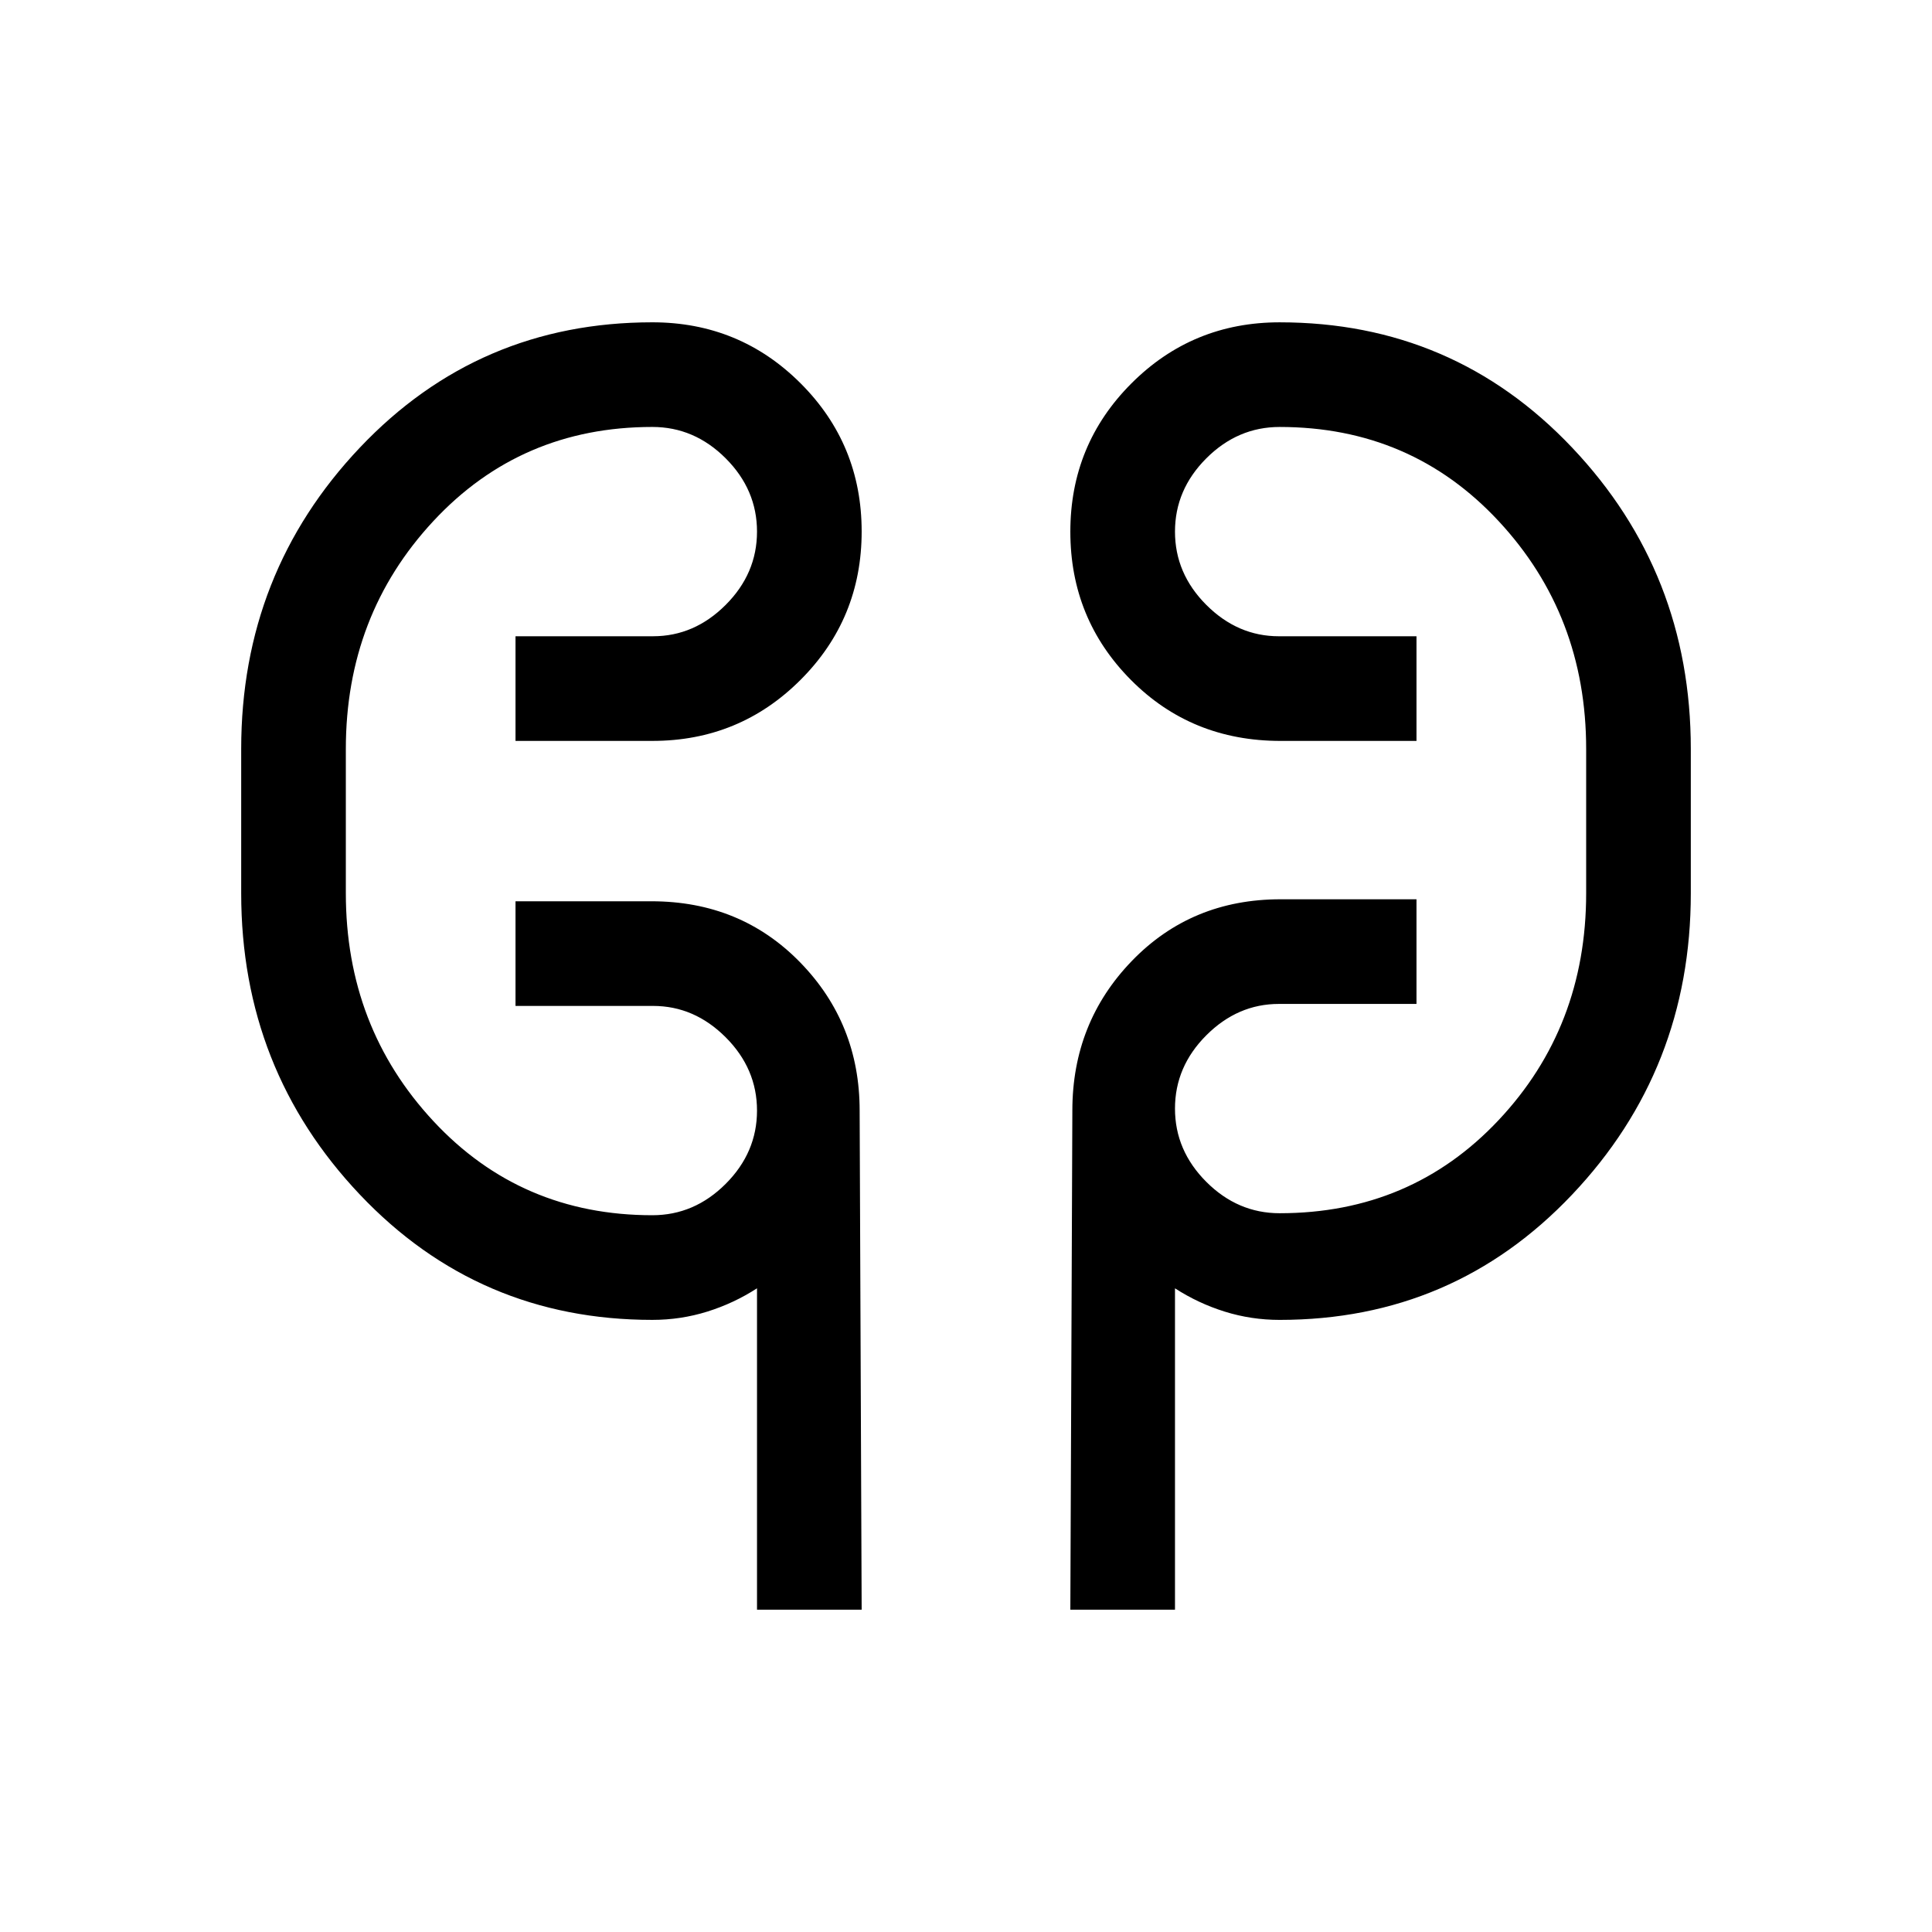 <svg xmlns="http://www.w3.org/2000/svg" height="20" viewBox="0 -960 960 960" width="20"><path d="M376.155-160.155v-159.693q-11.539 7.462-24.718 11.577-13.18 4.116-27.283 4.116-86.345 0-145.326-62.25-58.98-62.25-58.98-149.749v-71.692q0-87.499 58.98-149.749 58.981-62.25 145.326-62.25 43.333 0 73.666 30.32 30.334 30.32 30.334 73.634t-30.334 73.679q-30.333 30.366-73.666 30.366h-67.999v-51.999h68.35q20.496 0 36.073-15.577 15.577-15.577 15.577-36.424 0-20.846-15.577-36.423-15.577-15.577-36.424-15.577-65.308 0-108.808 46.769-43.5 46.77-43.5 113.231v71.692q0 66.461 43.5 113.231 43.5 46.769 108.808 46.769 20.847 0 36.424-15.577 15.577-15.577 15.577-36.423 0-20.847-15.577-36.424-15.577-15.577-36.073-15.577h-68.35v-51.999h67.538q44.294 0 73.877 30.334 29.584 30.333 29.584 73.666l1 247.999h-51.999Zm155.691 0 1-247.999q0-43.75 29.584-74.375 29.583-30.625 73.877-30.625h67.538v51.999h-68.35q-20.496 0-36.073 15.577-15.577 15.577-15.577 36.424 0 20.846 15.577 36.423 15.577 15.577 36.424 15.577 65.308 0 108.808-46.269 43.5-46.27 43.5-112.731v-71.692q0-66.461-43.5-113.231-43.5-46.769-108.808-46.769-20.847 0-36.424 15.577-15.577 15.577-15.577 36.423 0 20.847 15.577 36.424 15.577 15.577 36.073 15.577h68.35v51.999h-67.538q-44.294 0-74.377-30.32-30.084-30.32-30.084-73.634 0-43.315 30.334-73.68 30.333-30.365 73.666-30.365 86.345 0 145.326 62.25 58.98 62.25 58.98 149.749v71.692q0 87.499-58.98 149.749-58.981 62.25-145.326 62.25-14.103 0-27.283-4.116-13.179-4.115-24.718-11.577v159.693h-51.999Zm-360-361.999v-59.692 59.692Zm616.308-59.692v65.692-65.692Z"/></svg>